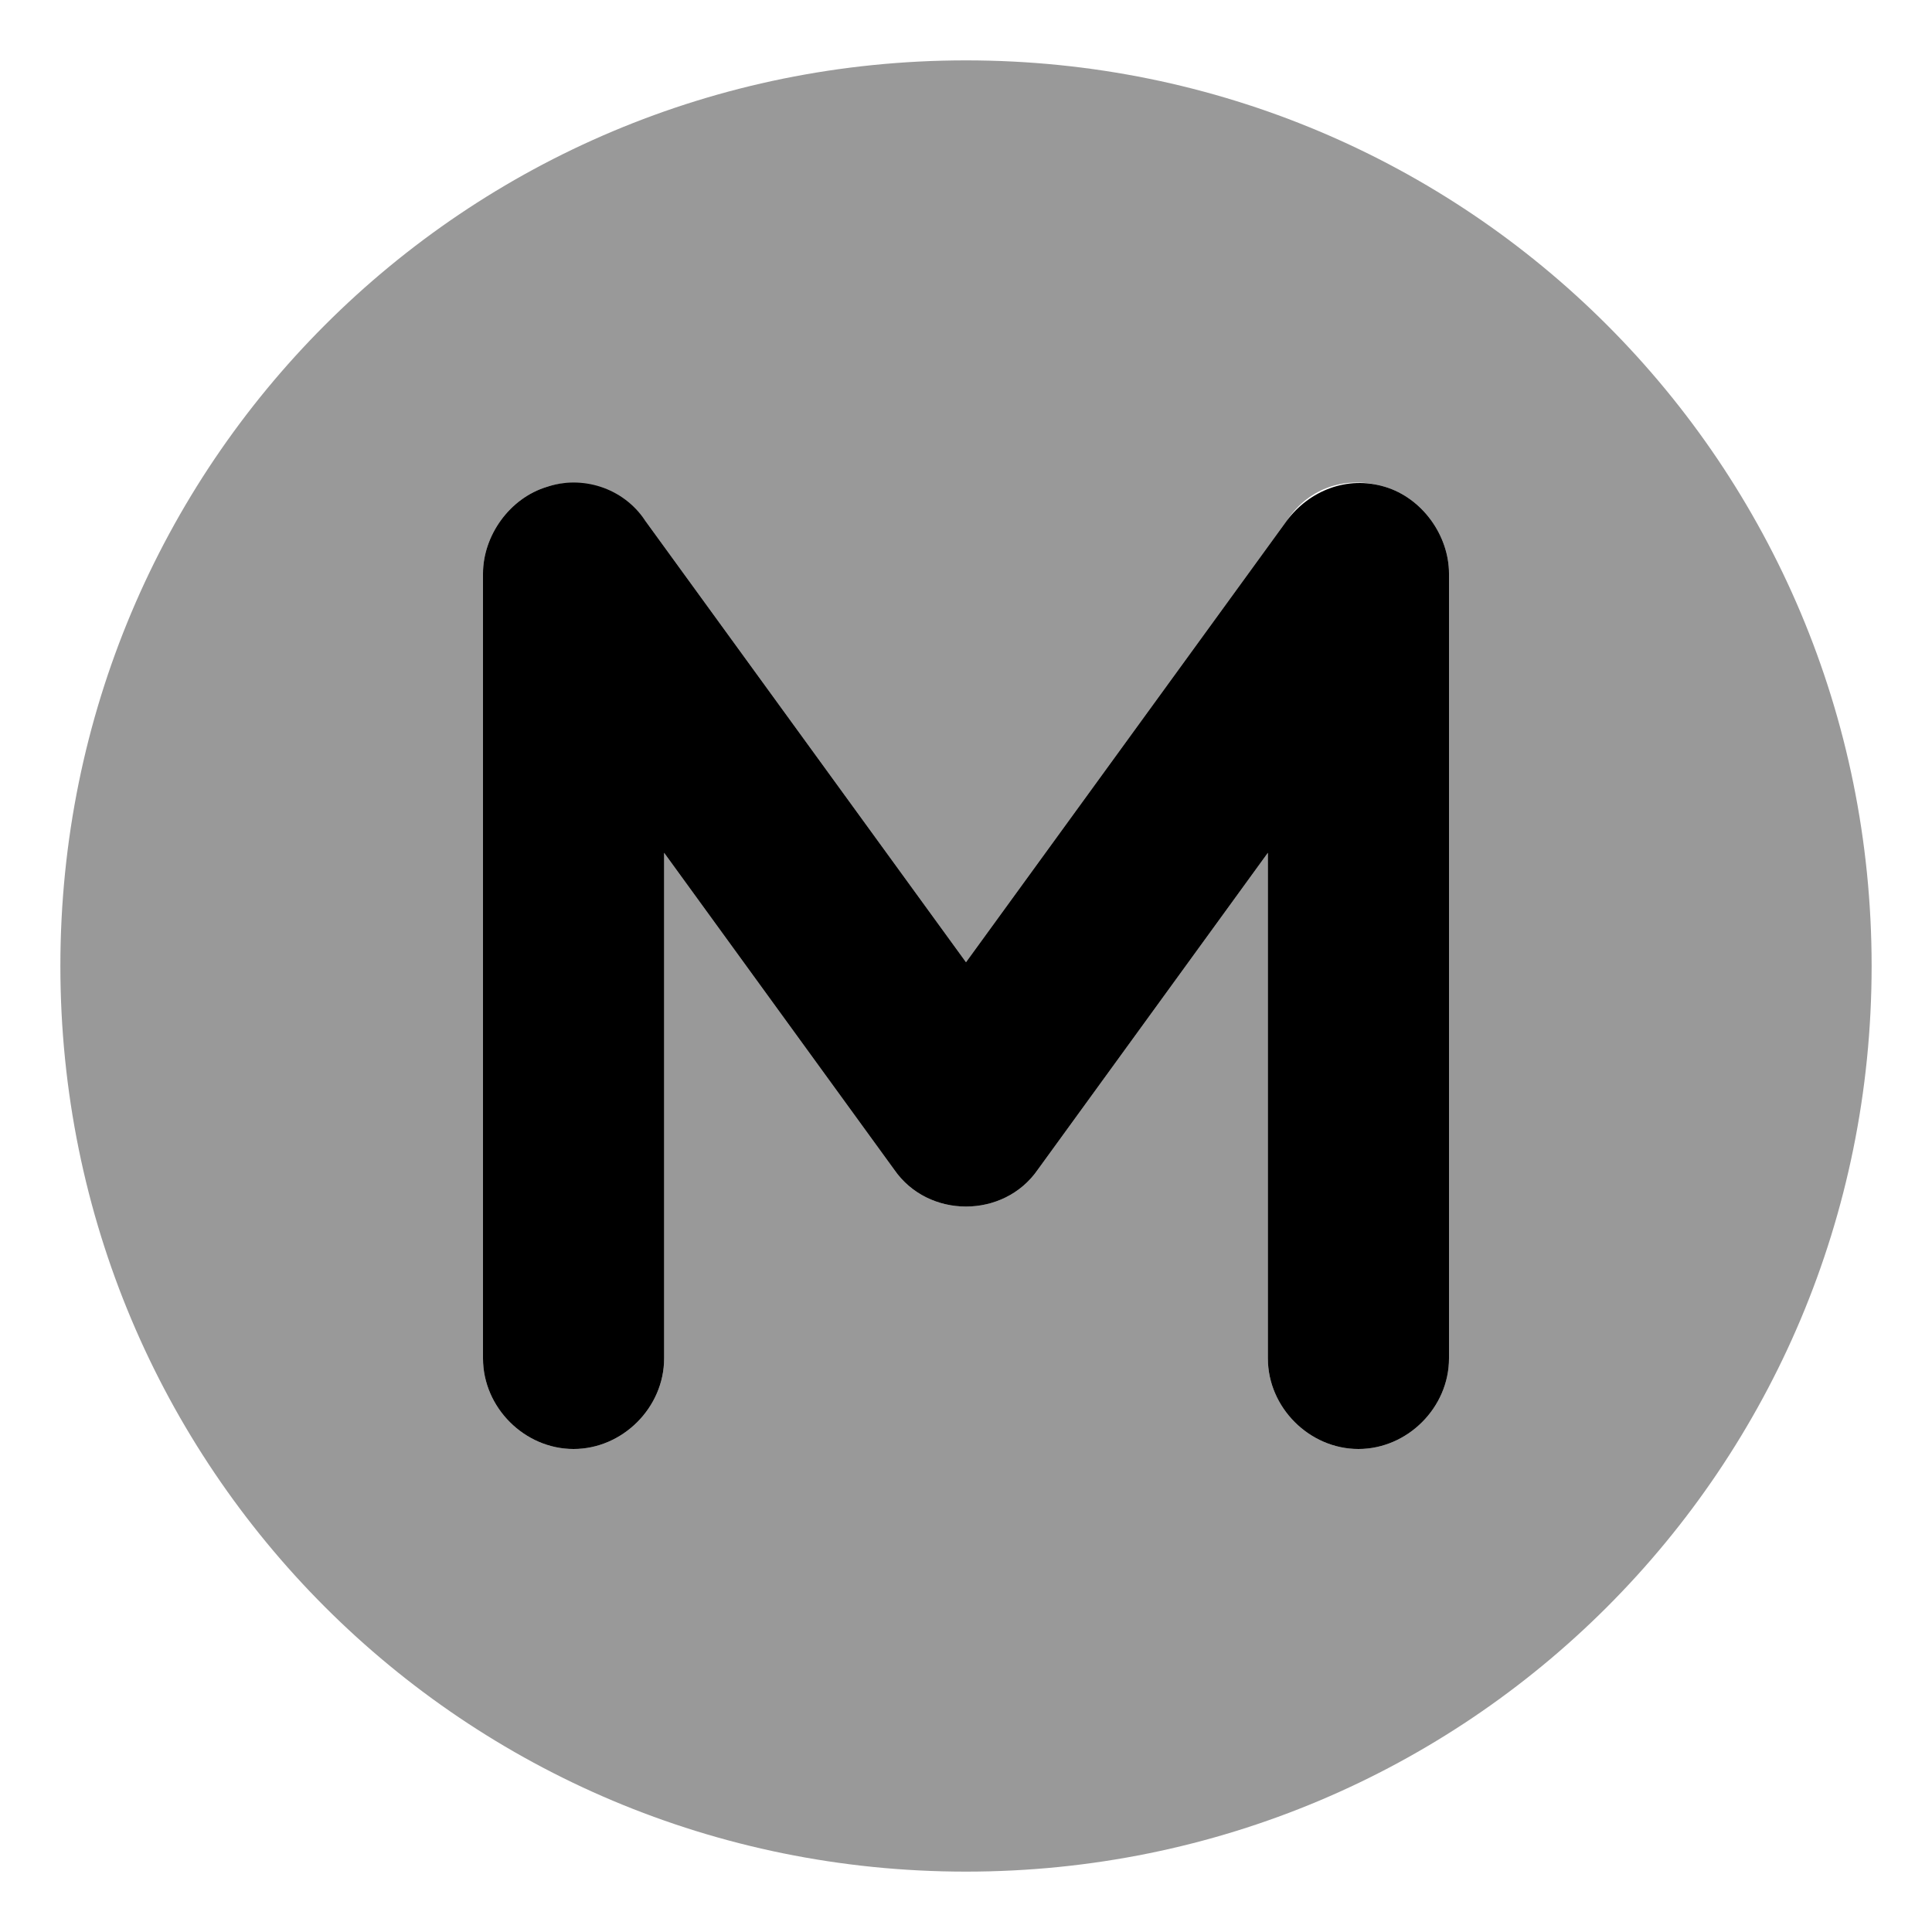 <svg xmlns="http://www.w3.org/2000/svg" viewBox="0 0 512 512"><!-- Font Awesome Pro 6.0.0-alpha1 by @fontawesome - https://fontawesome.com License - https://fontawesome.com/license (Commercial License) --><defs><style>.fa-secondary{opacity:.4}</style></defs><path d="M256 16C123 16 16 123 16 256S123 496 256 496S496 389 496 256S389 16 256 16ZM384 360C384 373 373 384 360 384S336 373 336 360V226L275 310C266 323 246 323 237 310L176 226V360C176 373 165 384 152 384S128 373 128 360V152C128 142 135 132 145 129C154 126 165 130 171 138L256 255L341 138C347 129 357 126 367 129C377 132 384 142 384 152V360Z" class="fa-secondary"/><path d="M367 129C357 126 347 130 341 138L256 255L171 138C165 129 154 126 145 129C135 132 128 142 128 152V360C128 373 139 384 152 384S176 373 176 360V226L237 310C246 323 266 323 275 310L336 226V360C336 373 347 384 360 384S384 373 384 360V152C384 142 377 132 367 129Z" class="fa-primary"/></svg>